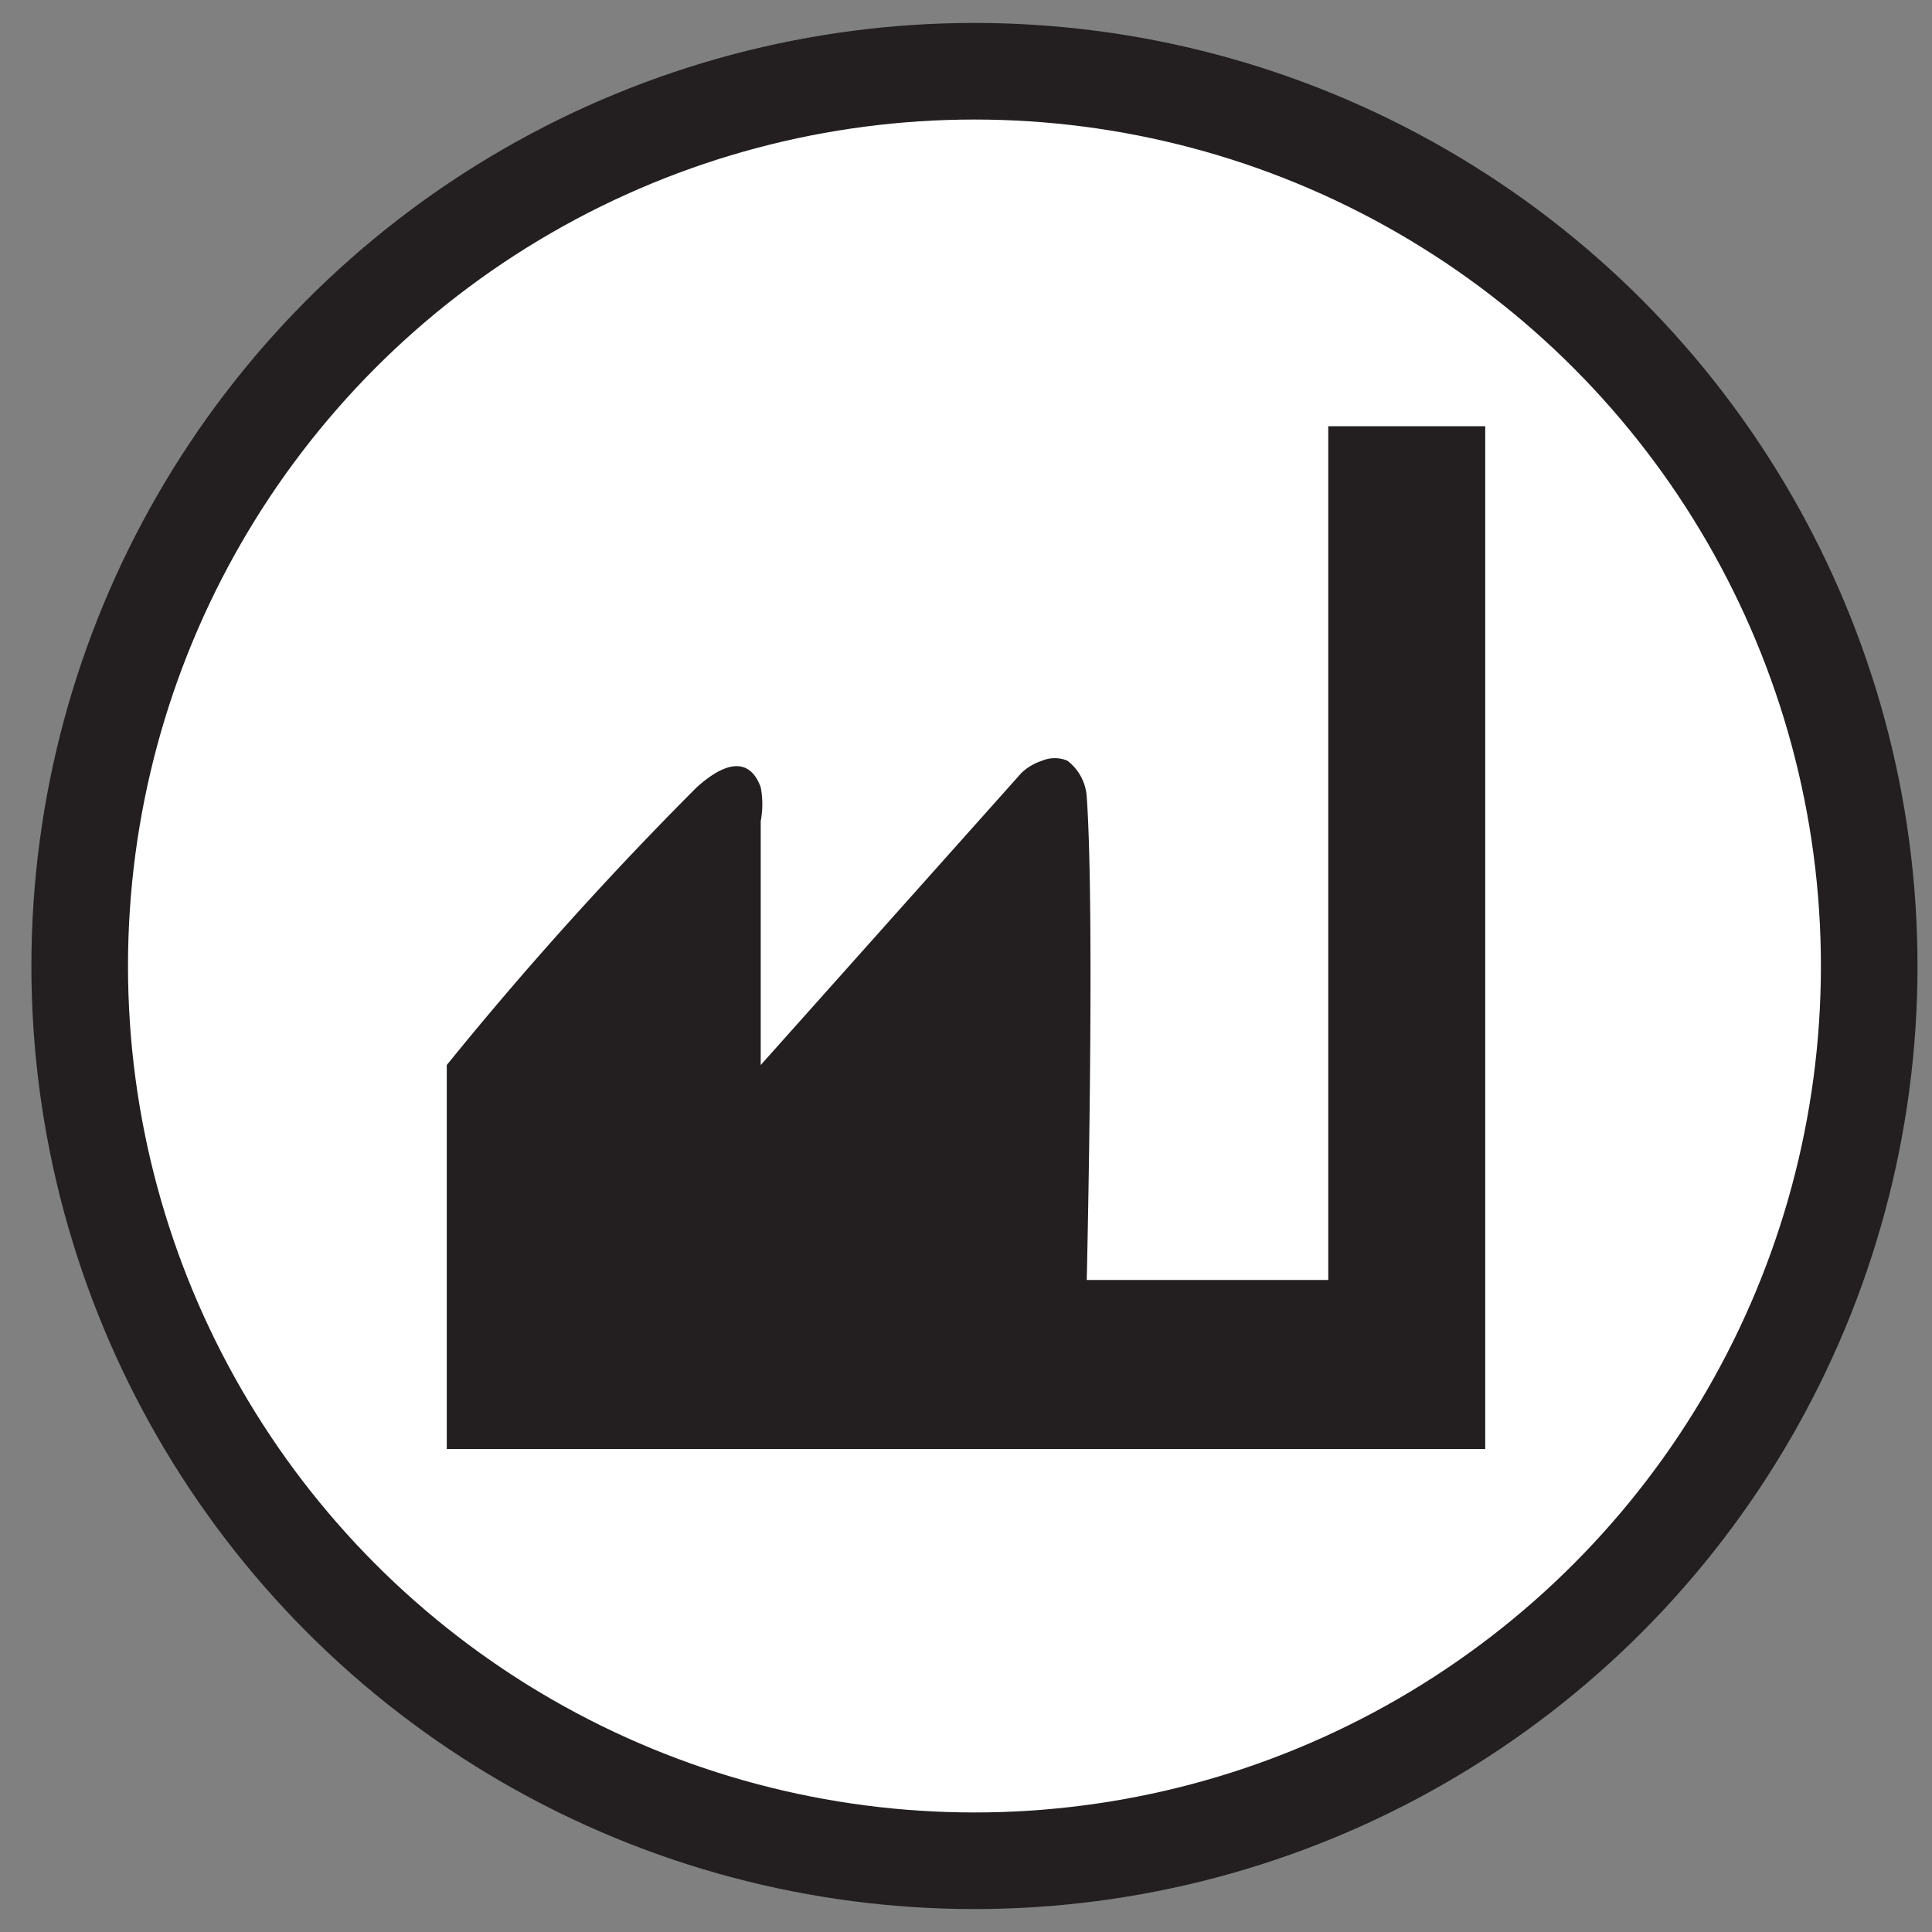 <svg id="Layer_1" data-name="Layer 1" xmlns="http://www.w3.org/2000/svg" viewBox="0 0 16 16"><rect x="0" y="0" width="16" height="16" fill="#808080" stroke="none"/><defs><style>.cls-1{fill:#fff;stroke:#231f20;stroke-miterlimit:10;stroke-width:0.8px;}.cls-2{fill:#231f20;}</style></defs><circle class="cls-1" cx="8.07" cy="8" r="7.41"/><path class="cls-2" d="M3.7,12V8.82a30,30,0,0,1,2.07-2.3c.39-.35.5-.08.53,0a.75.75,0,0,1,0,.28V8.82L8.46,6.4a.45.45,0,0,1,.17-.1.27.27,0,0,1,.21,0A.41.41,0,0,1,9,6.6c.07,1,0,4,0,4H11V3.53H12.3V12Z"/></svg>